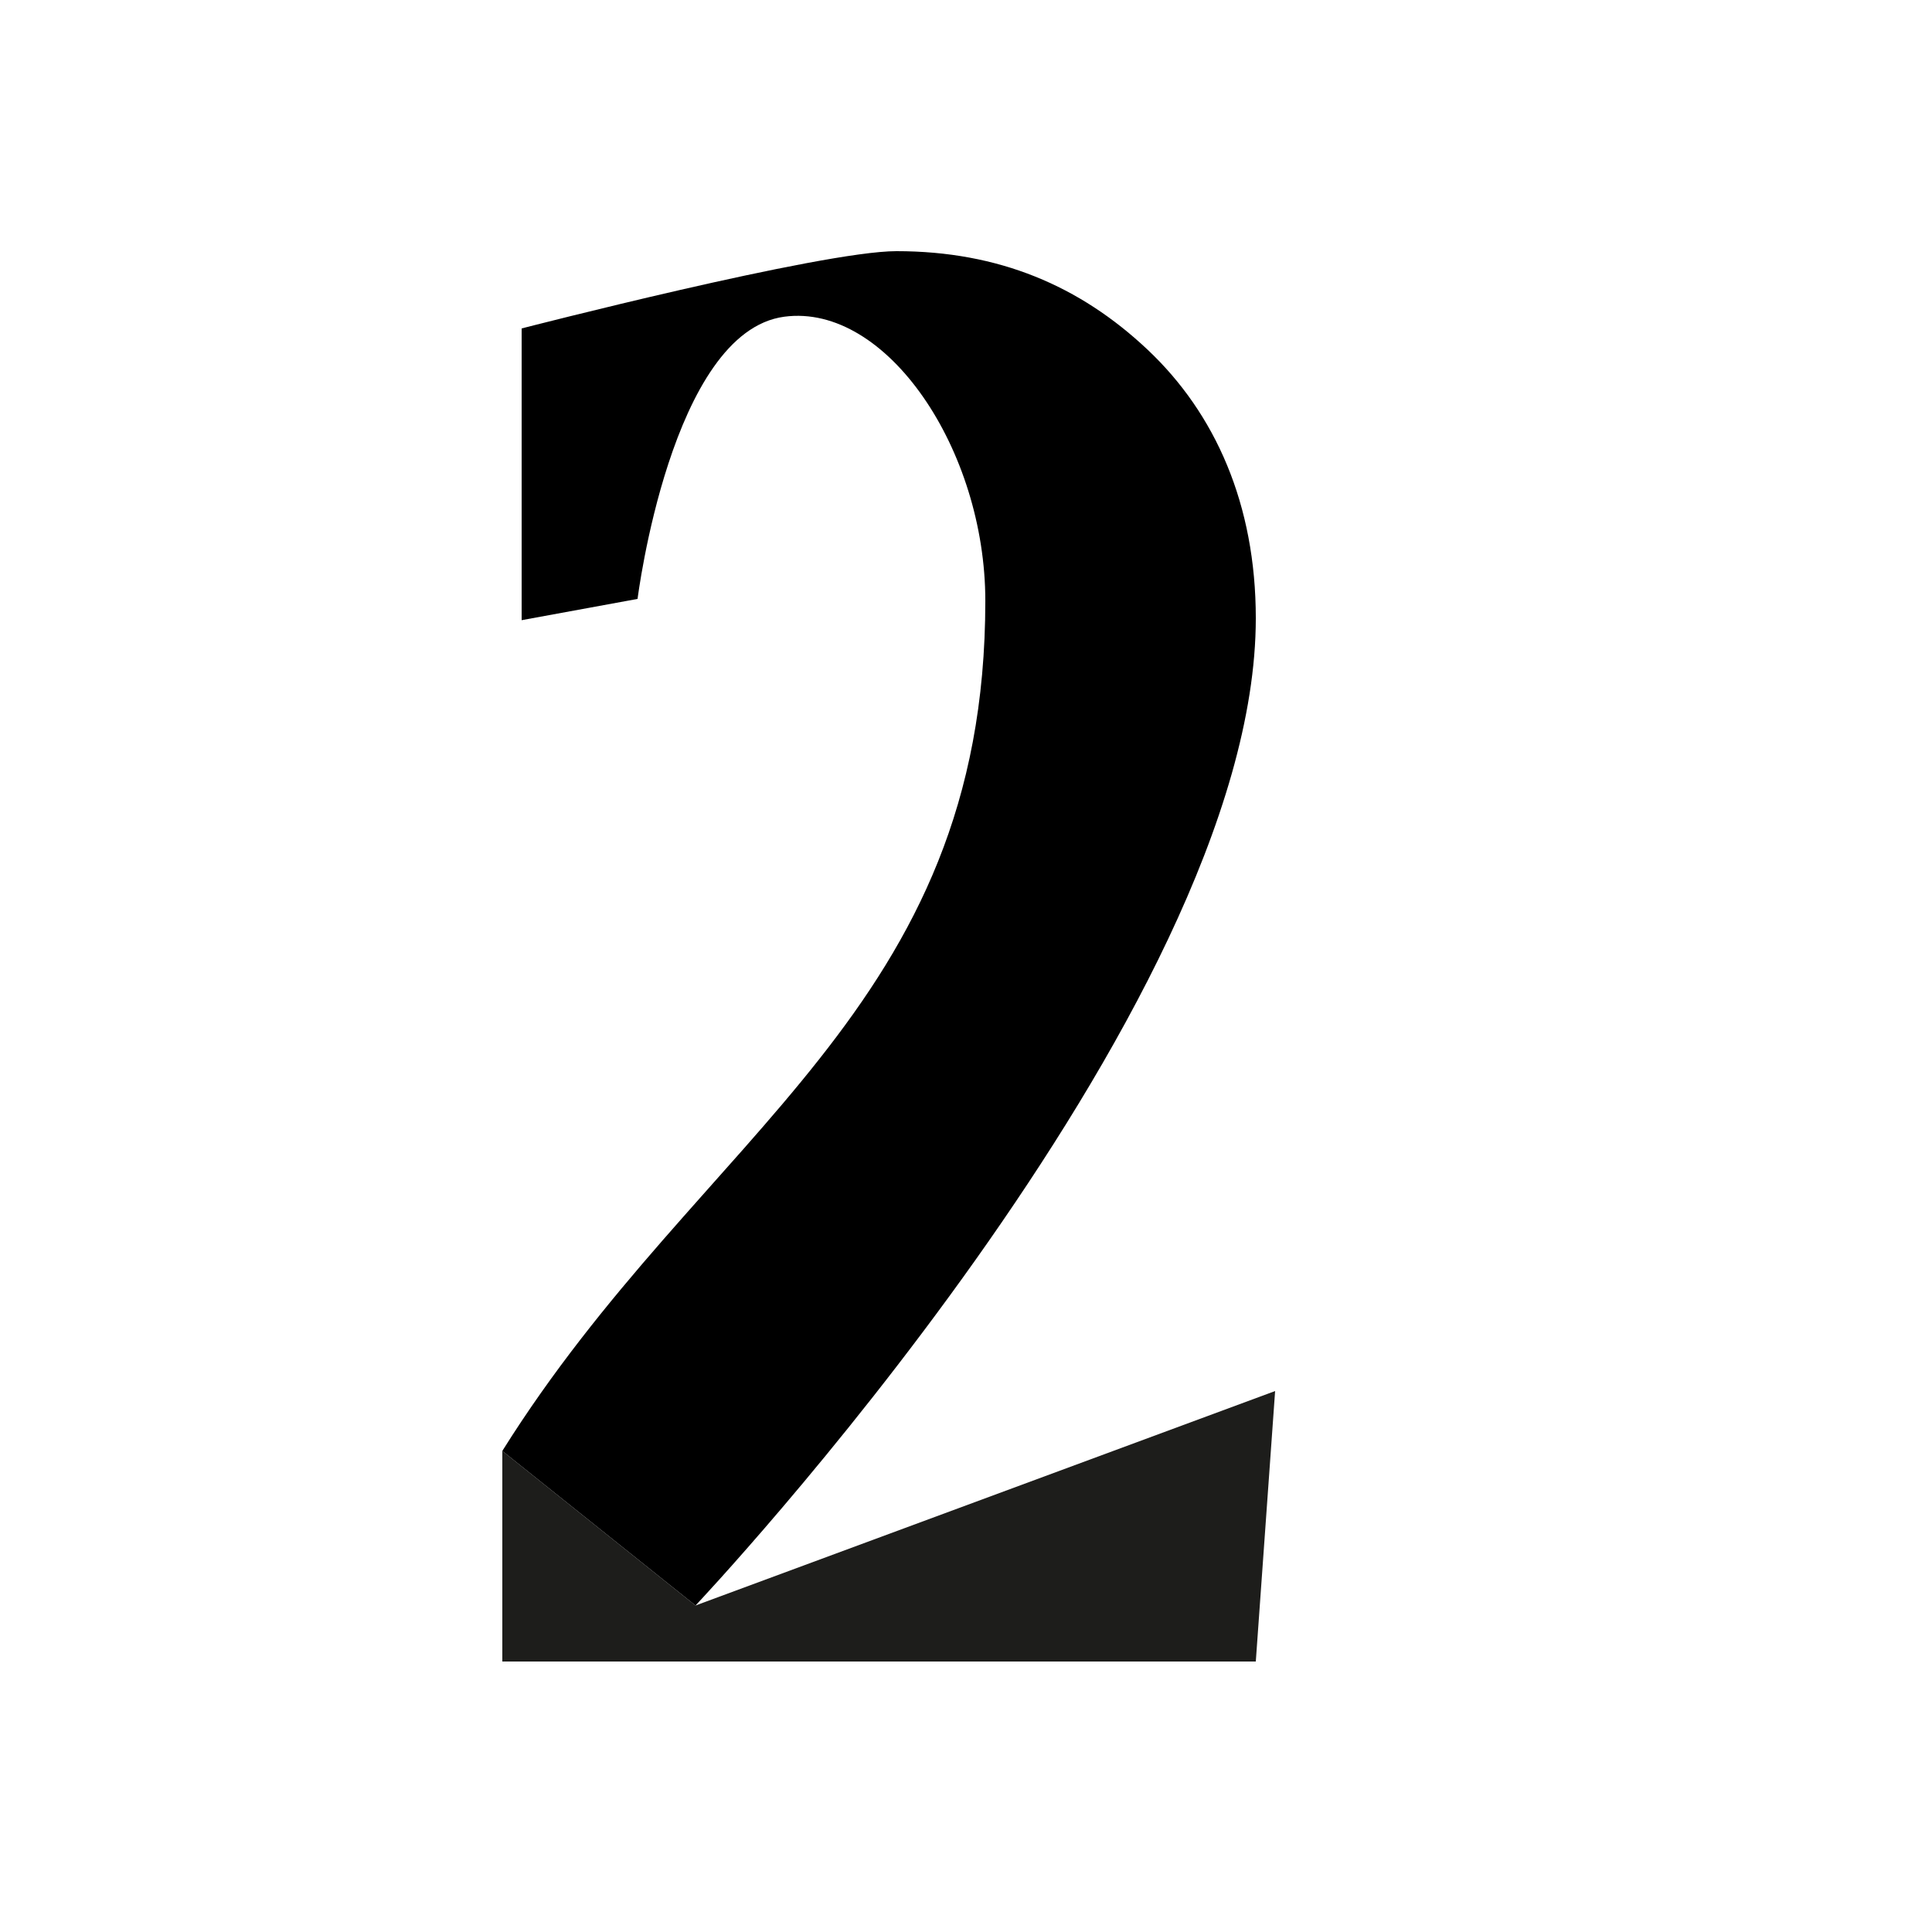 <svg xmlns="http://www.w3.org/2000/svg" width="1000" height="1000" viewBox="0 0 1000 1000"><defs><style>.a{fill:#1d1d1b;}</style></defs><path class="a" d="M360,831,660,720,650,860H260V751Z"/><path d="M360,831S650,524,650,320c0-59-21-106-56-139s-77-51-130-51c-39,0-194,40-194,40V321l60-11s17.31-138.33,76-146.08c53-7,104,69,104,147.08,0,212-146,274-250,440Z"/></svg>